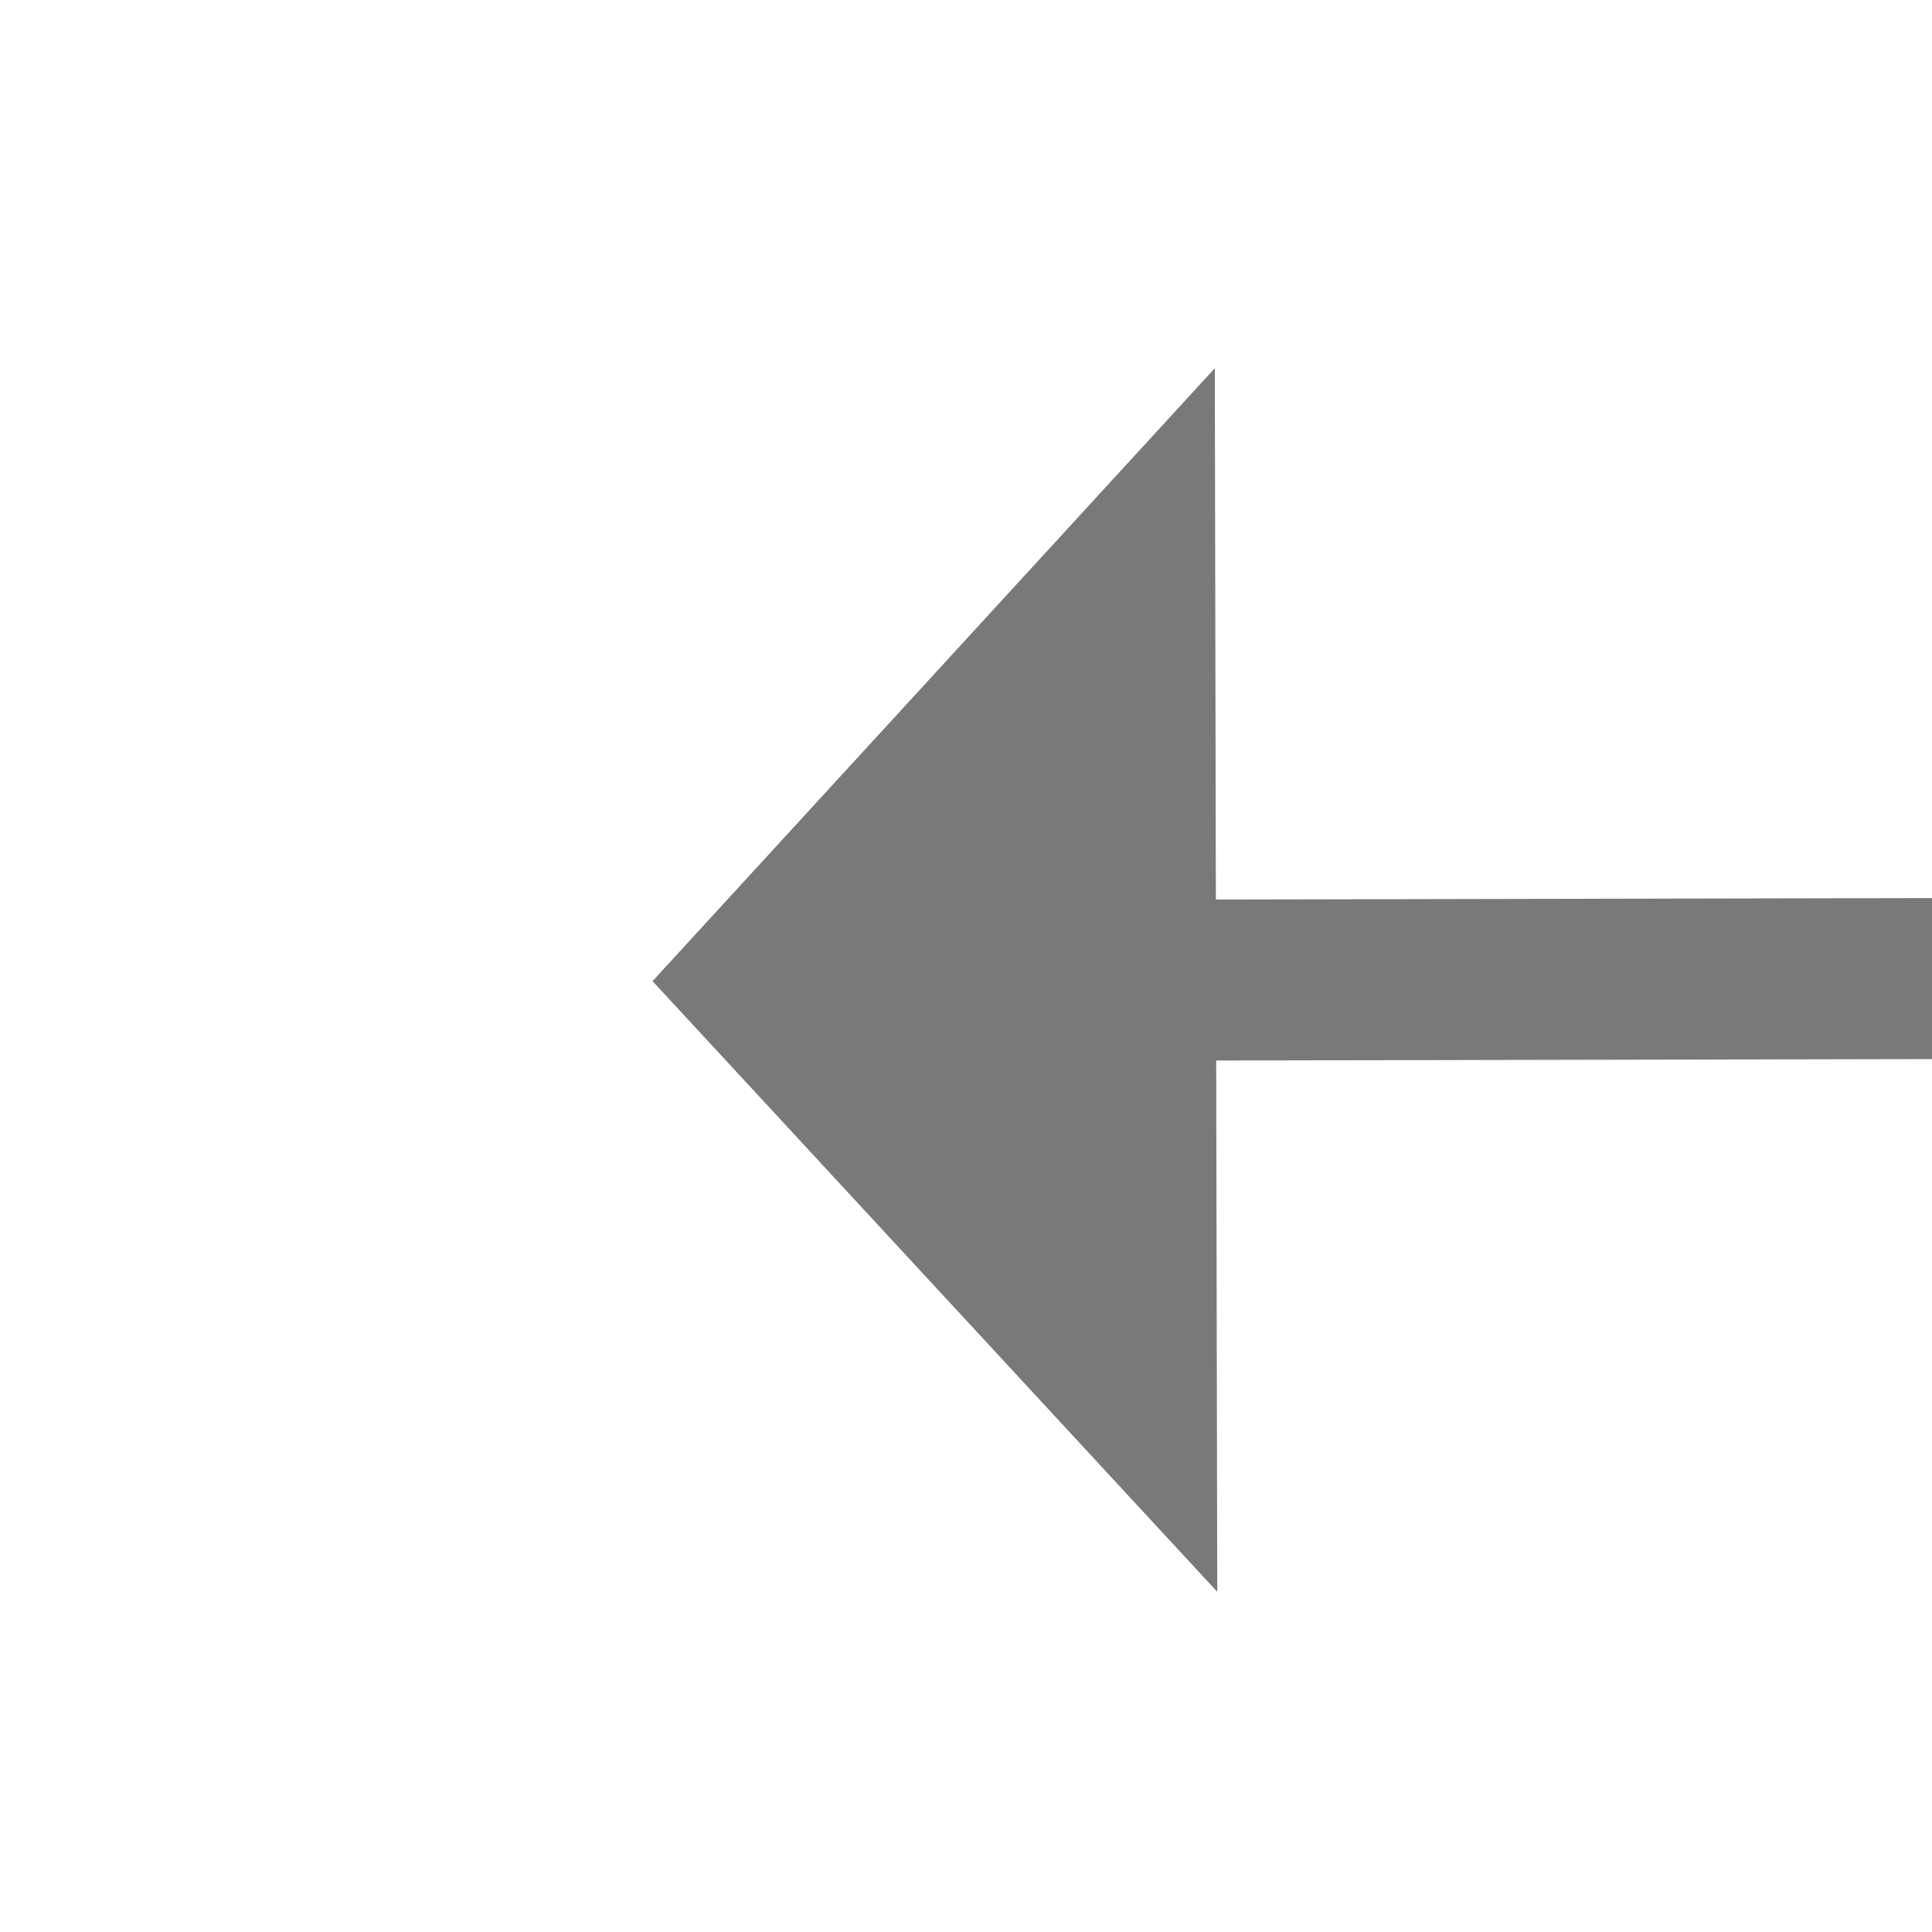 ﻿<?xml version="1.0" encoding="utf-8"?>
<svg version="1.1" xmlns:xlink="http://www.w3.org/1999/xlink" width="24px" height="24px" preserveAspectRatio="xMinYMid meet" viewBox="2670 371  24 22" xmlns="http://www.w3.org/2000/svg">
  <g transform="matrix(0 1 -1 0 3064 -2300 )">
    <path d="M 2674.4 380  L 2682 387  L 2689.6 380  L 2674.4 380  Z " fill-rule="nonzero" fill="#797979" stroke="none" transform="matrix(1 -0.002 0.002 1 -0.586 4.258 )" />
    <path d="M 2682 355  L 2682 381  " stroke-width="2" stroke="#797979" fill="none" transform="matrix(1 -0.002 0.002 1 -0.586 4.258 )" />
  </g>
</svg>